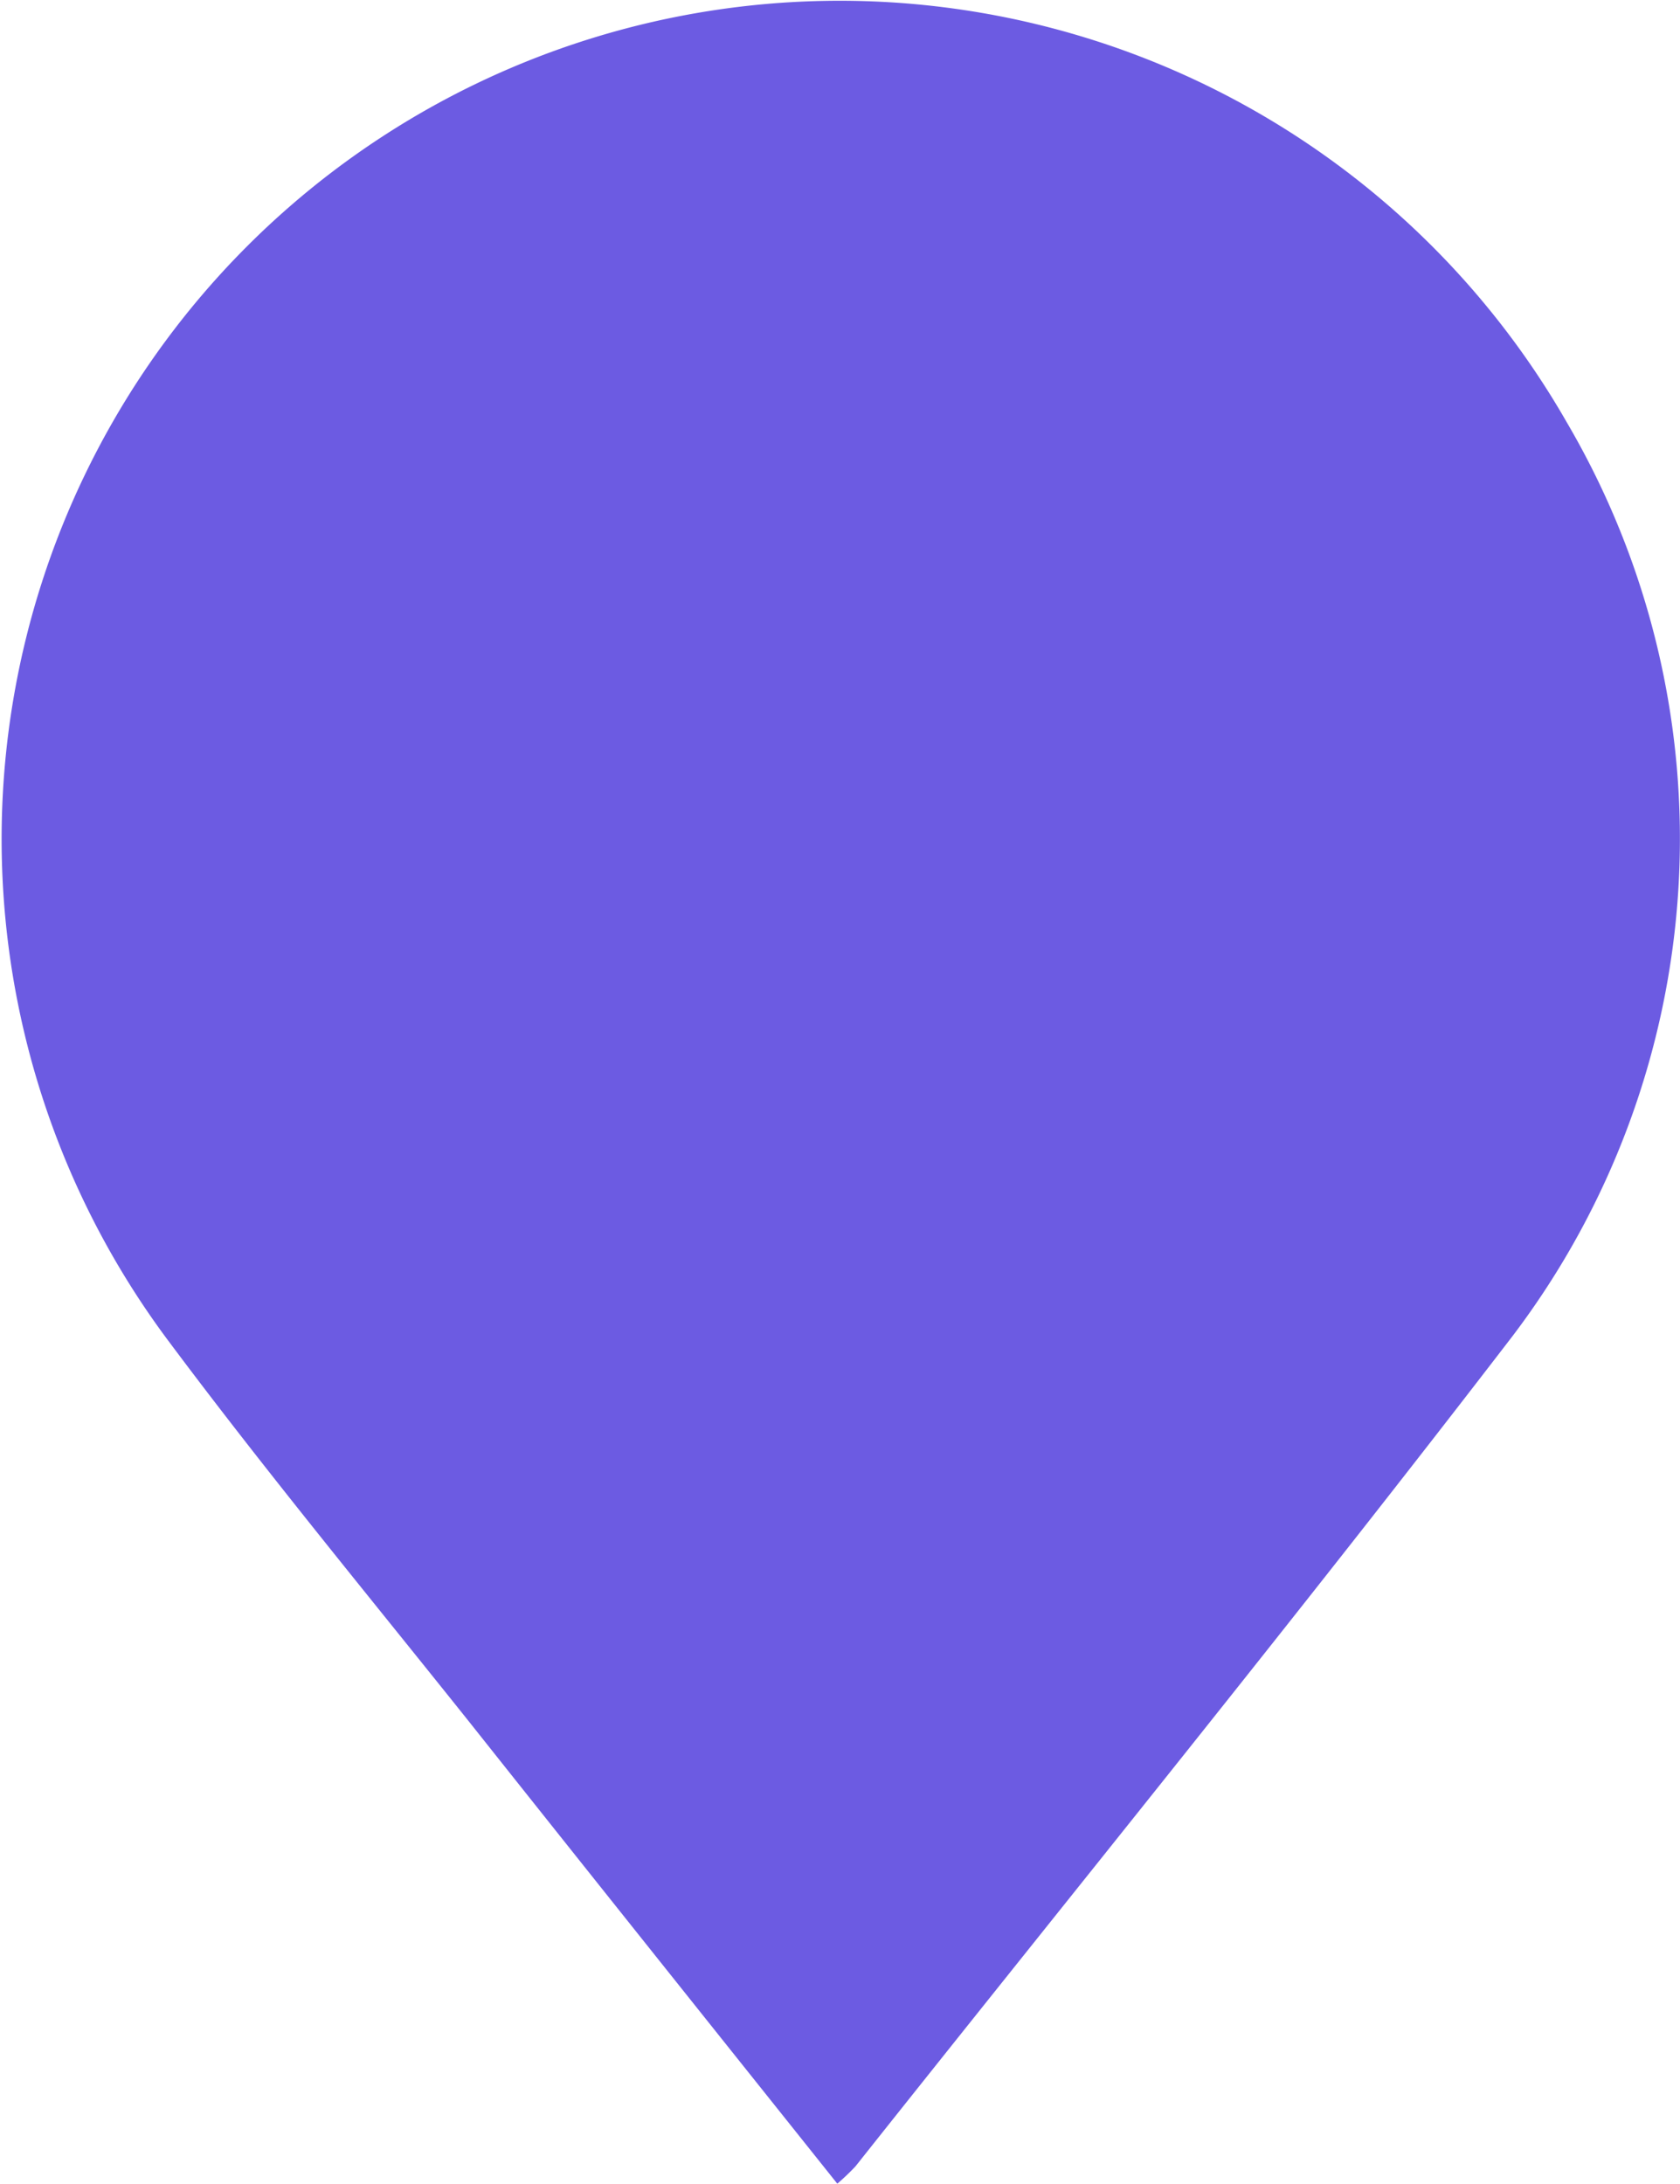 <svg xmlns="http://www.w3.org/2000/svg" width="11.86" height="15.415" viewBox="0 0 11.86 15.415"><defs><style>.a{fill:#6c5be2;}</style></defs><path class="a" d="M831.034,642.061a5.916,5.916,0,1,0-9.882,6.469c.686.92,1.418,1.806,2.132,2.7.857,1.079,1.716,2.154,2.6,3.261a1.639,1.639,0,0,0,.128-.122c1.549-1.951,3.122-3.885,4.639-5.86A5.805,5.805,0,0,0,831.034,642.061Z" transform="translate(-819.973 -639.08)"/></svg>